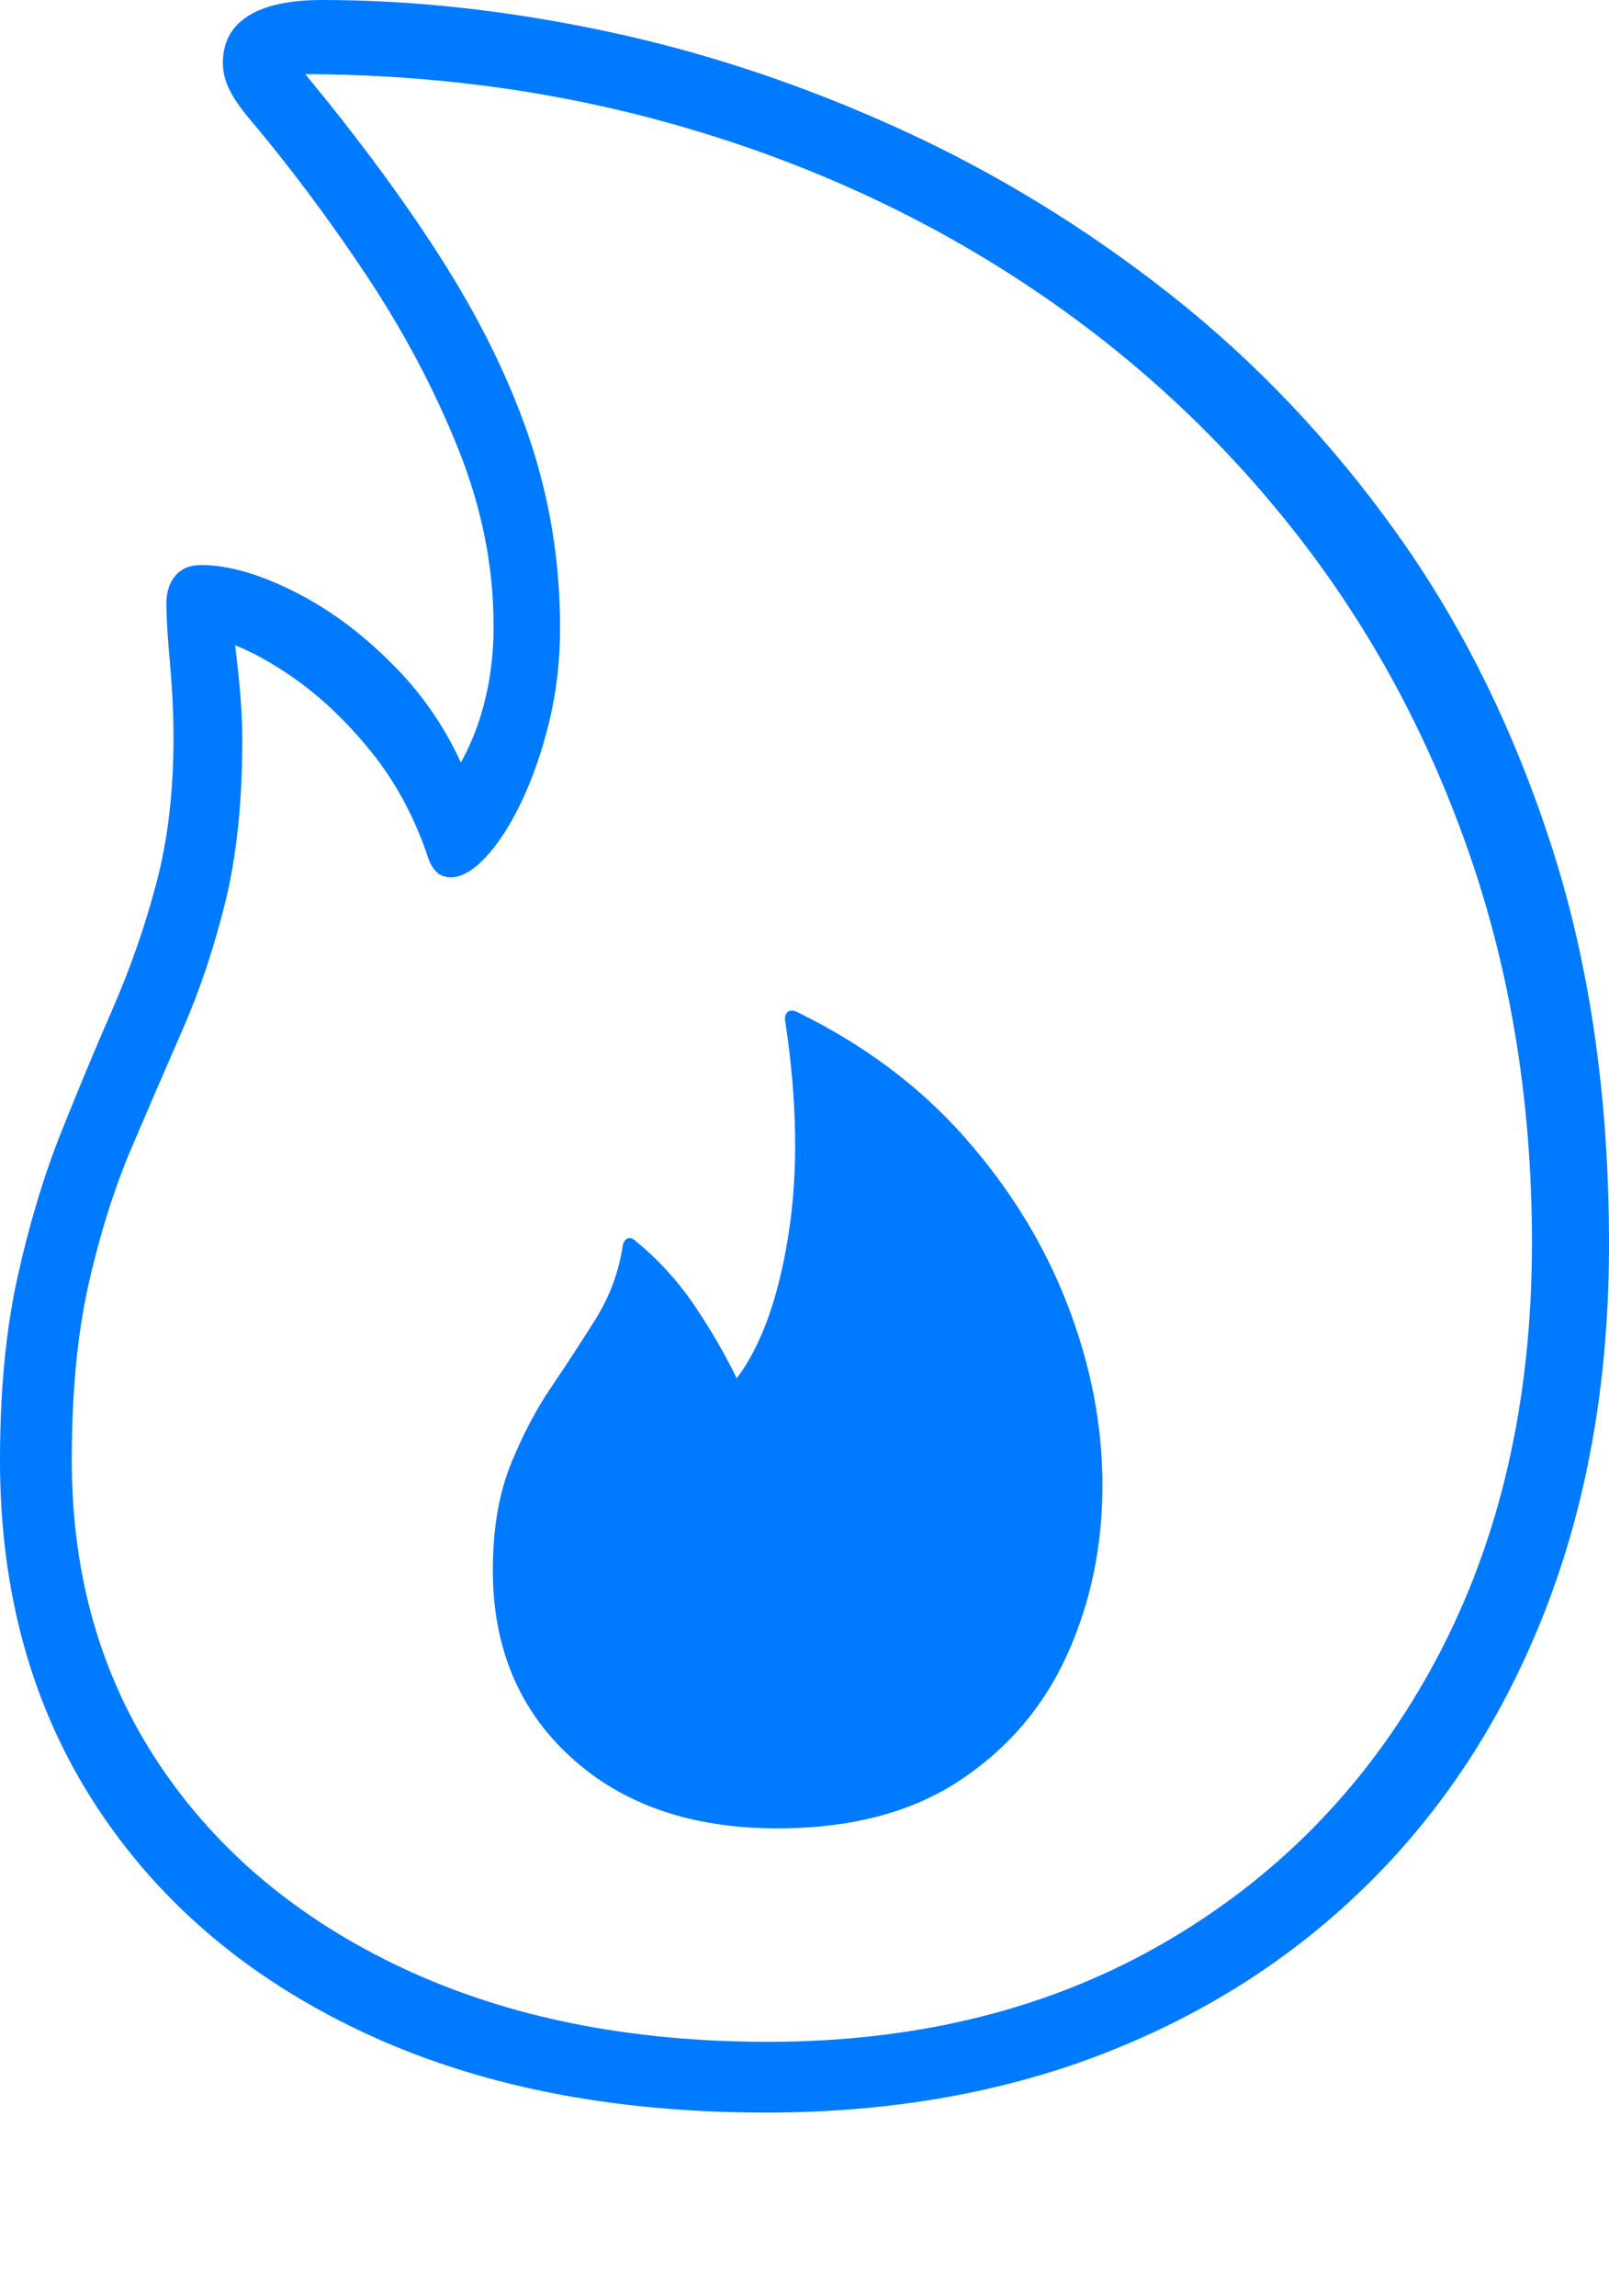 <?xml version="1.0" encoding="UTF-8"?>
<!--Generator: Apple Native CoreSVG 175-->
<!DOCTYPE svg
PUBLIC "-//W3C//DTD SVG 1.1//EN"
       "http://www.w3.org/Graphics/SVG/1.1/DTD/svg11.dtd">
<svg version="1.1" xmlns="http://www.w3.org/2000/svg" xmlns:xlink="http://www.w3.org/1999/xlink" width="15.58" height="22.225">
 <g>
  <rect height="22.225" opacity="0" width="15.58" x="0" y="0"/>
  <path d="M7.416 20.448Q9.251 20.448 10.751 19.851Q12.25 19.254 13.333 18.148Q14.416 17.041 14.998 15.493Q15.58 13.945 15.58 12.045Q15.58 9.928 15.032 8.217Q14.483 6.505 13.53 5.169Q12.576 3.832 11.338 2.855Q10.1 1.879 8.703 1.244Q7.306 0.608 5.876 0.304Q4.445 0 3.121 0Q2.645 0 2.402 0.155Q2.158 0.31 2.158 0.61Q2.158 0.732 2.215 0.854Q2.272 0.977 2.4 1.131Q2.998 1.839 3.544 2.659Q4.09 3.479 4.437 4.344Q4.784 5.21 4.779 6.078Q4.779 6.53 4.649 6.946Q4.519 7.361 4.221 7.75L4.576 7.66Q4.337 6.993 3.87 6.501Q3.403 6.009 2.874 5.739Q2.346 5.469 1.948 5.469Q1.786 5.469 1.698 5.572Q1.611 5.675 1.611 5.843Q1.611 6.035 1.646 6.421Q1.68 6.807 1.68 7.143Q1.68 7.924 1.514 8.549Q1.348 9.175 1.094 9.757Q0.84 10.339 0.591 10.963Q0.342 11.588 0.171 12.355Q0 13.123 0 14.135Q0 16.039 0.915 17.455Q1.83 18.872 3.494 19.66Q5.157 20.448 7.416 20.448ZM7.436 19.763Q5.423 19.763 3.906 19.053Q2.388 18.343 1.541 17.076Q0.695 15.809 0.695 14.135Q0.695 13.143 0.86 12.418Q1.025 11.694 1.274 11.11Q1.522 10.527 1.77 9.961Q2.018 9.395 2.182 8.729Q2.346 8.064 2.346 7.161Q2.346 6.899 2.315 6.589Q2.284 6.279 2.236 5.942L2.075 6.178Q2.426 6.272 2.831 6.553Q3.237 6.834 3.594 7.276Q3.952 7.718 4.15 8.315Q4.179 8.394 4.229 8.442Q4.279 8.491 4.368 8.491Q4.521 8.491 4.703 8.297Q4.885 8.102 5.048 7.763Q5.211 7.423 5.317 6.99Q5.423 6.558 5.423 6.075Q5.423 5.135 5.133 4.265Q4.843 3.396 4.266 2.493Q3.689 1.589 2.814 0.548L2.705 0.719Q4.716 0.691 6.533 1.206Q8.349 1.72 9.865 2.708Q11.381 3.695 12.496 5.095Q13.611 6.494 14.222 8.248Q14.834 10.002 14.834 12.032Q14.834 14.326 13.905 16.066Q12.975 17.806 11.306 18.785Q9.637 19.763 7.436 19.763ZM7.528 17.697Q8.591 17.697 9.291 17.235Q9.991 16.773 10.333 16.016Q10.675 15.26 10.675 14.378Q10.675 13.505 10.337 12.63Q9.999 11.754 9.343 11.011Q8.688 10.268 7.719 9.796Q7.657 9.766 7.625 9.797Q7.593 9.828 7.603 9.882Q7.779 11.041 7.634 11.955Q7.489 12.87 7.134 13.341Q6.948 12.963 6.712 12.618Q6.475 12.273 6.155 12.012Q6.113 11.973 6.076 11.988Q6.039 12.002 6.029 12.064Q5.971 12.441 5.77 12.763Q5.569 13.085 5.34 13.423Q5.111 13.76 4.941 14.185Q4.772 14.611 4.772 15.199Q4.772 16.317 5.526 17.007Q6.28 17.697 7.528 17.697Z" fill="#007aff"/>
 </g>
</svg>
